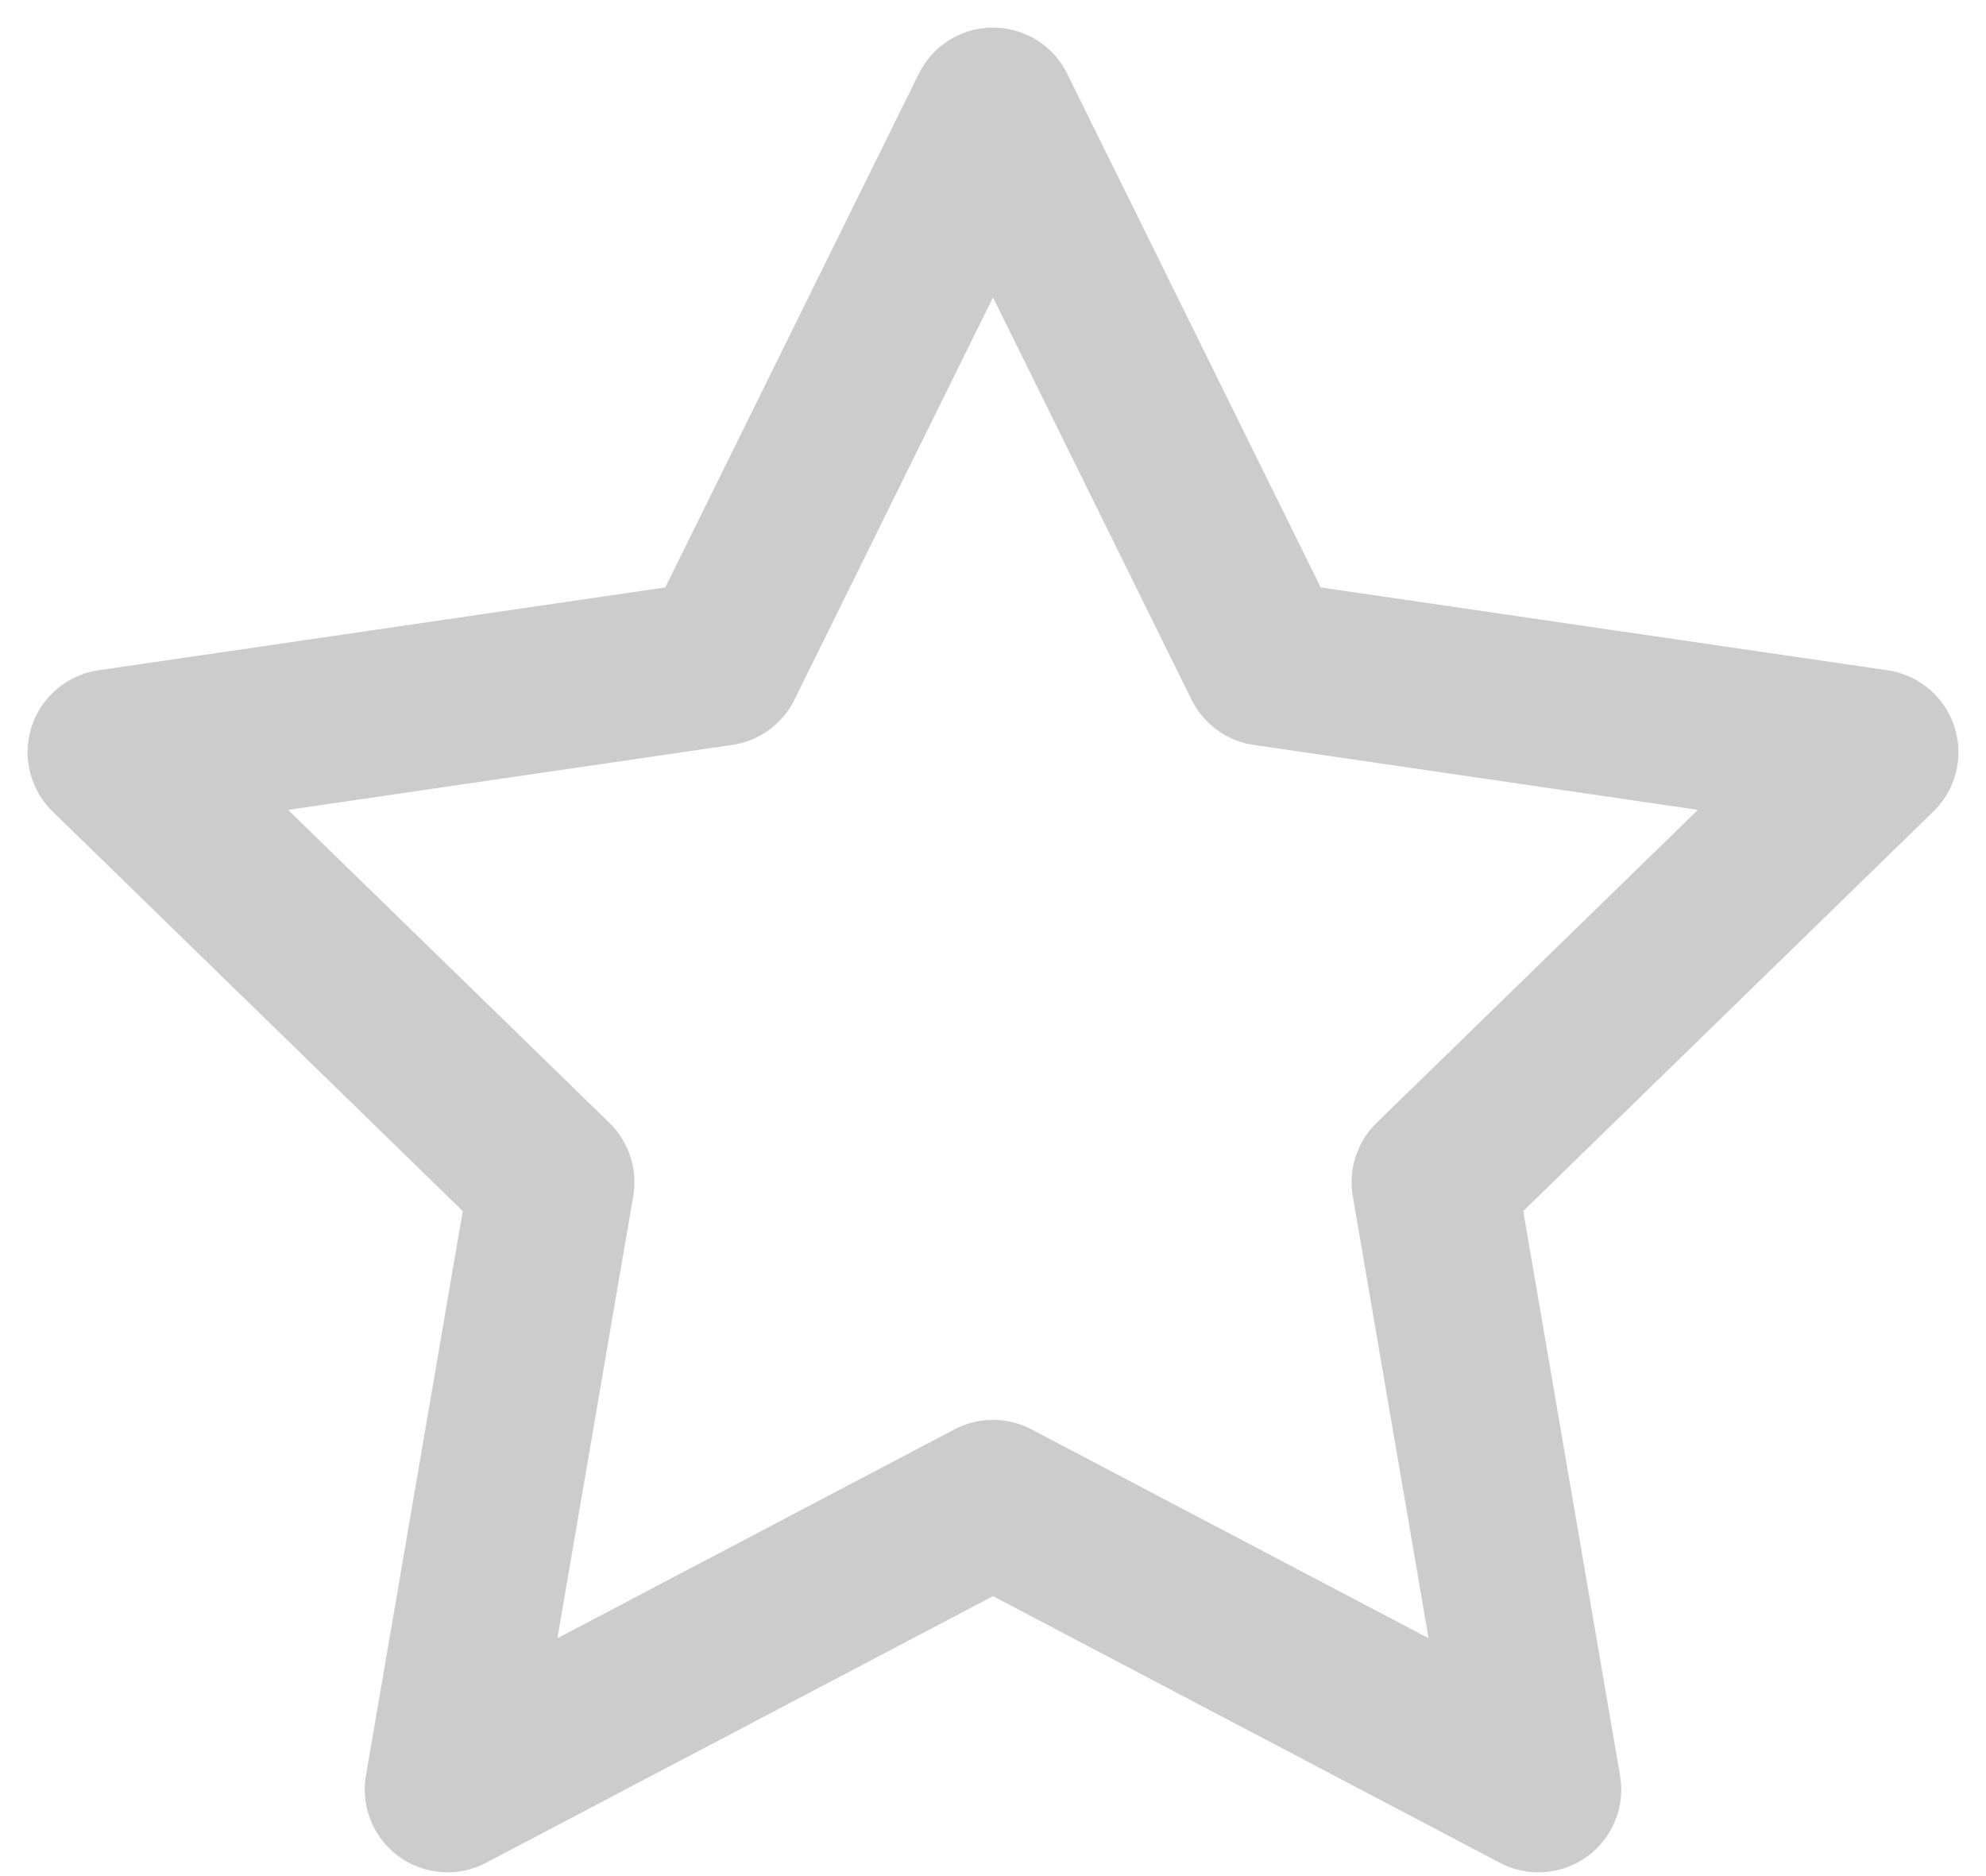 <svg width="18" height="17" viewBox="0 0 18 17" fill="none" xmlns="http://www.w3.org/2000/svg">
<path d="M9 1L11.472 6.008L17 6.816L13 10.712L13.944 16.216L9 13.616L4.056 16.216L5 10.712L1 6.816L6.528 6.008L9 1Z" stroke="#CCCCCC" stroke-width="1.5" stroke-linecap="round" stroke-linejoin="round"/>
</svg>
